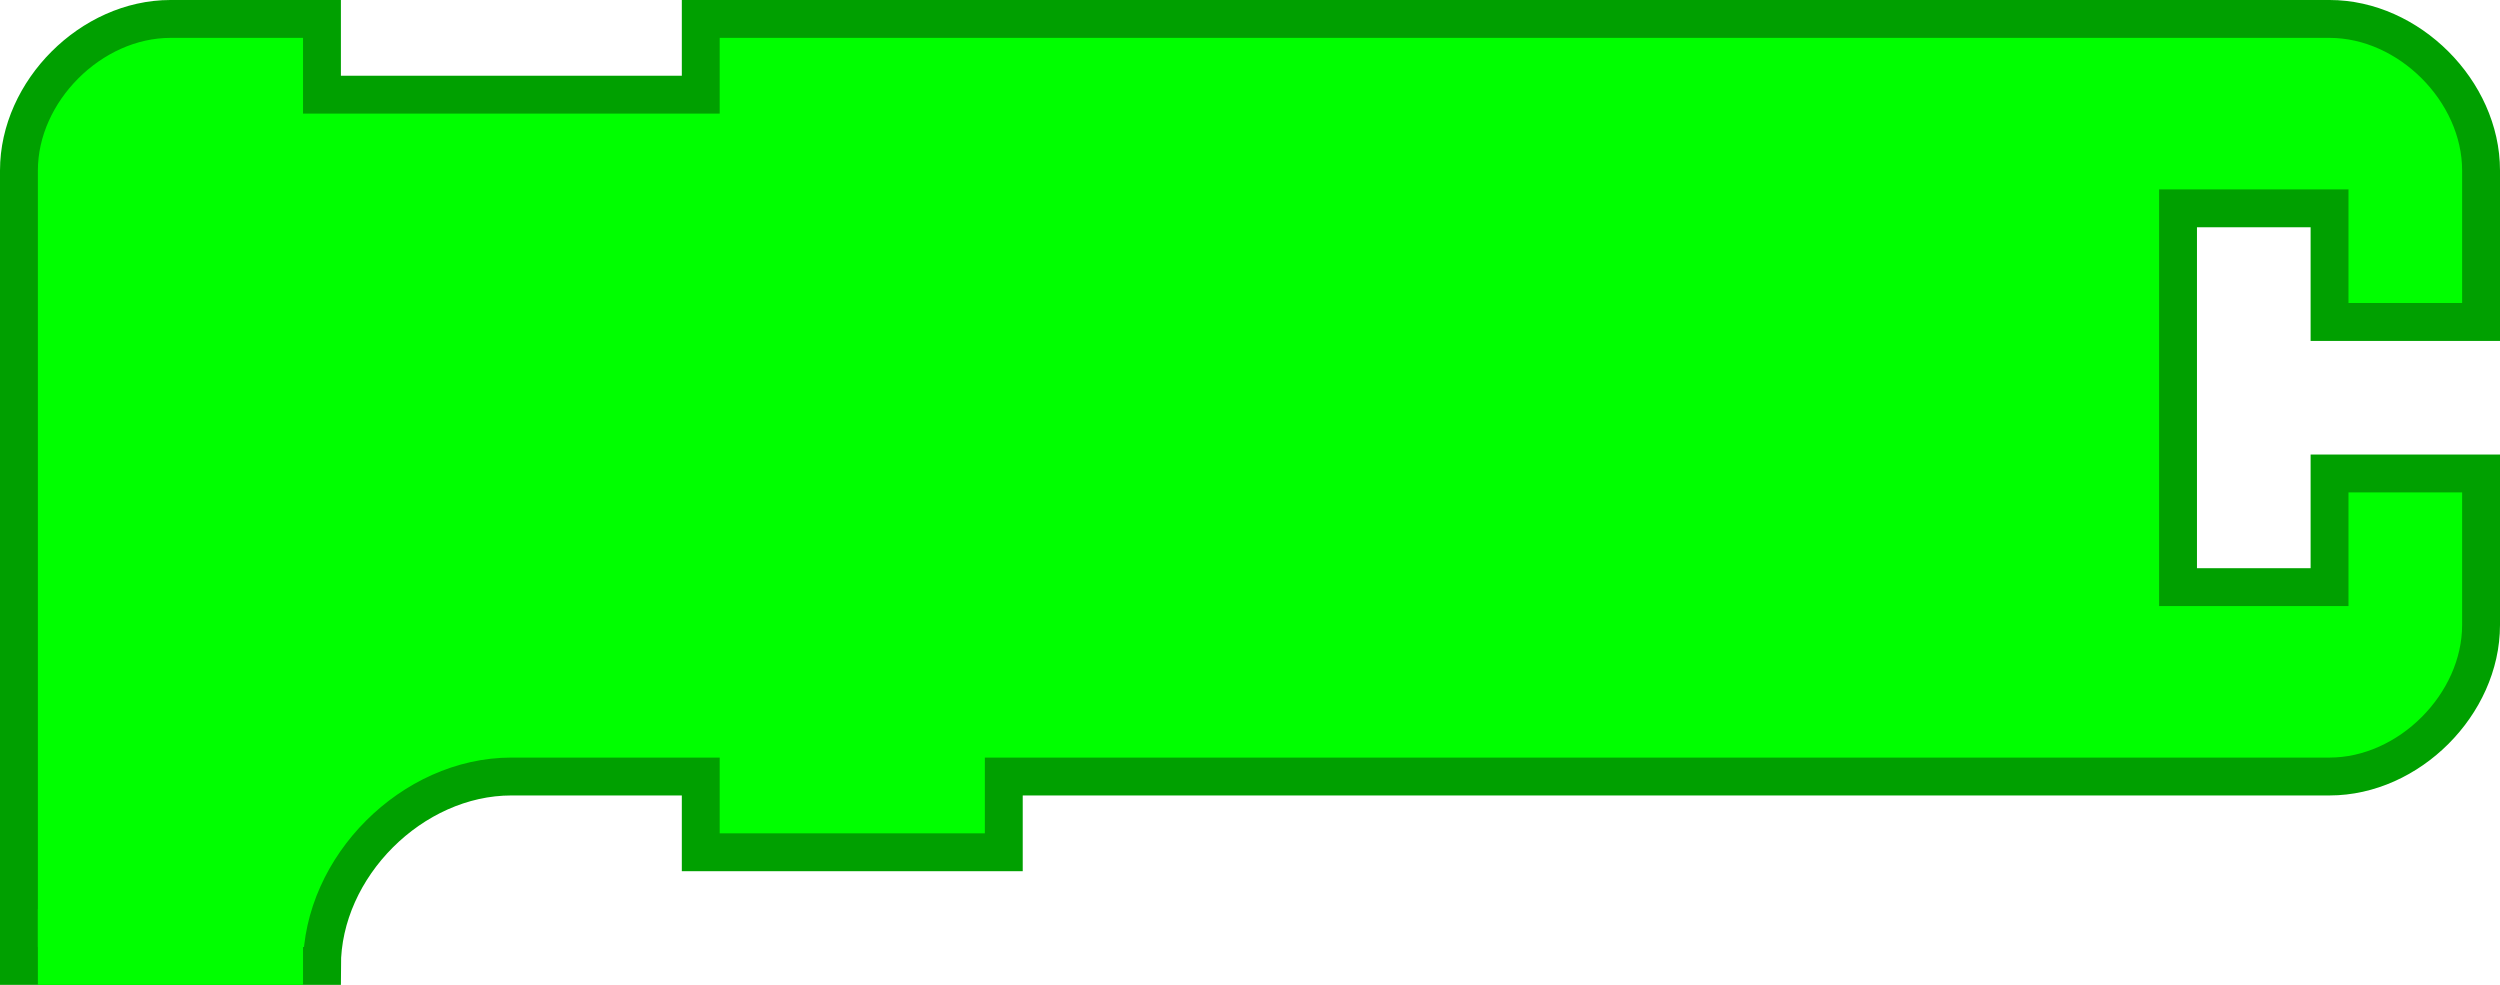 <?xml version="1.0" encoding="UTF-8" standalone="no"?>
<!-- Created with Inkscape (http://www.inkscape.org/) -->

<svg
   xmlns:dc="http://purl.org/dc/elements/1.1/"
   xmlns:cc="http://creativecommons.org/ns#"
   xmlns:rdf="http://www.w3.org/1999/02/22-rdf-syntax-ns#"
   xmlns:svg="http://www.w3.org/2000/svg"
   xmlns="http://www.w3.org/2000/svg"
   version="1.1"
   width="132"
   height="52"
   id="svg2989">
  <defs
     id="defs2997" />
  <g
     transform="scale(2,2)"
     id="g2991">
    <path
       d="m 0.5,8.5 0,-4 c 0,-2.094 1.906,-4 4,-4 l 4,0 0,2 10,0 0,-2 9,0 30,0 4,0 c 2.094,0 4,1.906 4,4 l 0,4 -4,0 0,-3 -4,0 0,10 4,0 0,-3 4,0 0,4 c 0,2.094 -1.906,4 -4,4 l -4,0 -30,0 -1,0 0,2 -8,0 0,-2 -1,0 -4,0 c -2.618,0 -5,2.382 -5,5 l -8,0 z"
       id="path2993"
       style="fill:#00ff00;fill-opacity:1;stroke:#00a000;stroke-width:1;stroke-linecap:round;stroke-opacity:1" />
  </g>
  <rect
     width="14"
     height="4"
     x="2"
     y="48"
     id="rect3001"
     style="fill:#00ff00;fill-opacity:1;fill-rule:nonzero;stroke:none" />
</svg>
